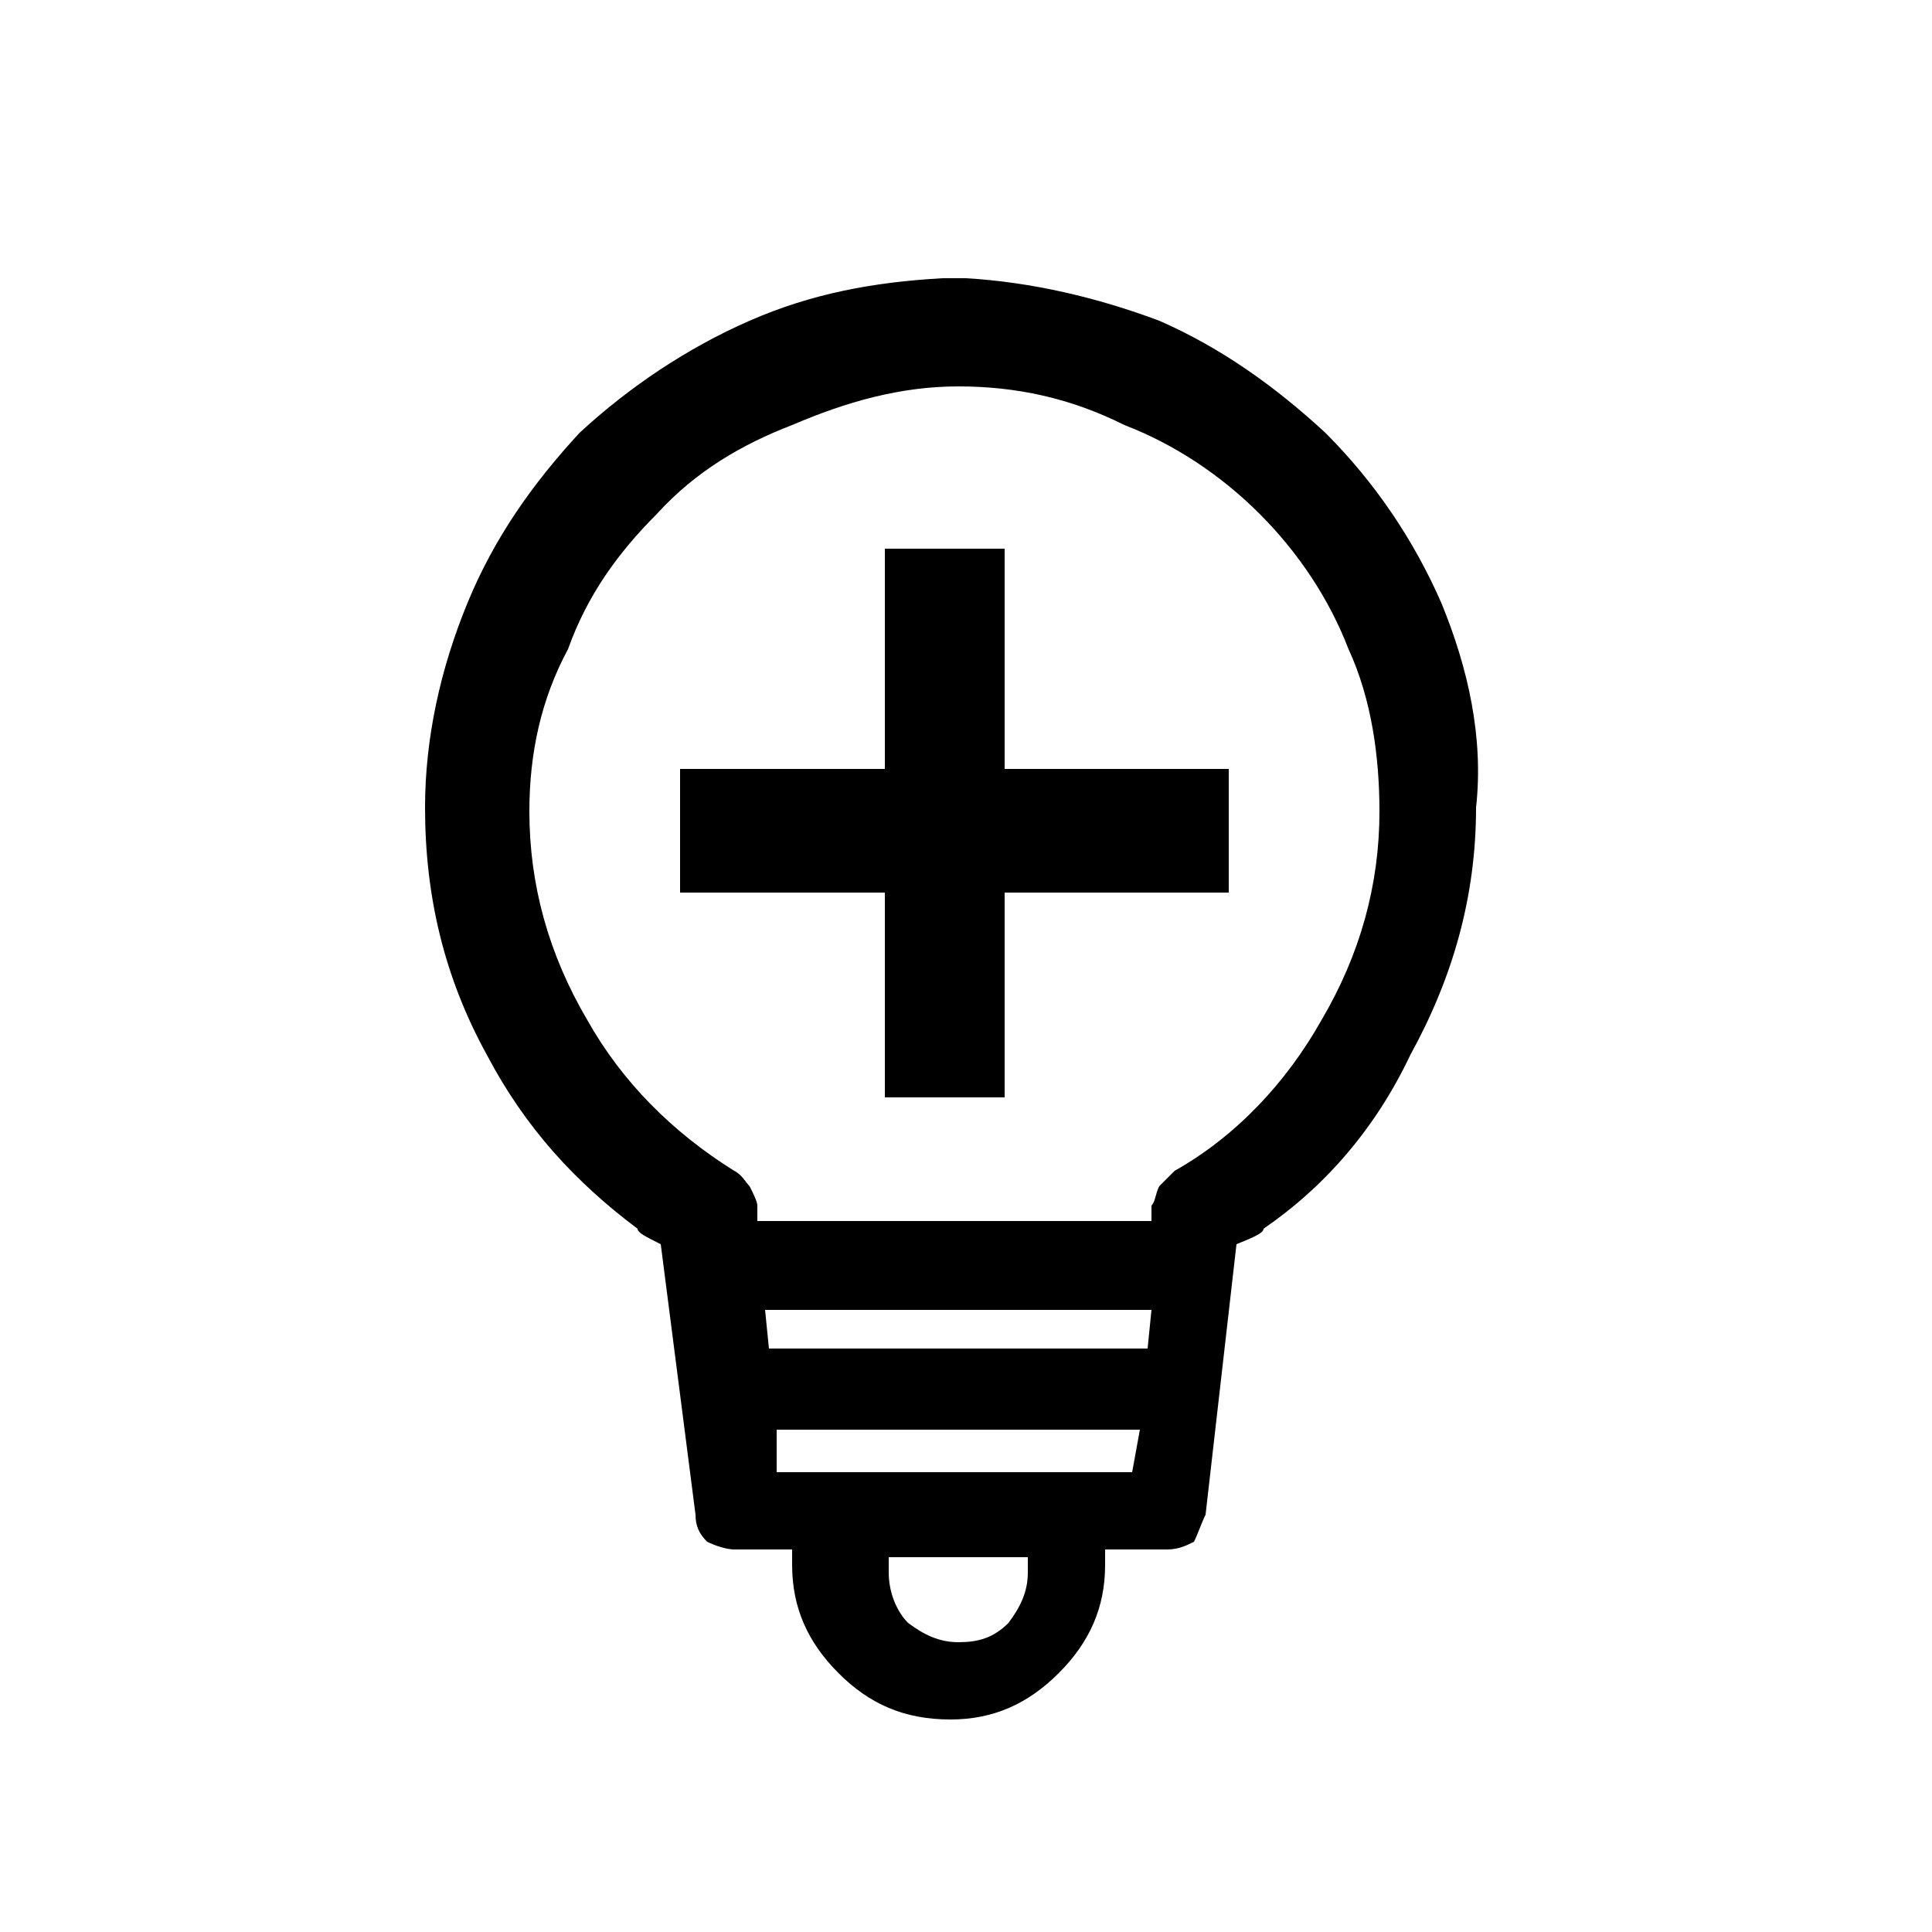 <?xml version="1.0" encoding="utf-8"?>
<!-- Generator: Adobe Illustrator 25.4.2, SVG Export Plug-In . SVG Version: 6.00 Build 0)  -->
<svg version="1.1" id="Capa_1" xmlns="http://www.w3.org/2000/svg" xmlns:xlink="http://www.w3.org/1999/xlink" x="0px" y="0px"
	 viewBox="0 0 50 50" style="enable-background:new 0 0 50 50;" xml:space="preserve">
<polygon points="26,19.9 31.8,19.9 31.8,23.1 26,23.1 26,28.4 22.9,28.4 22.9,23.1 17.6,23.1 17.6,19.9 22.9,19.9 22.9,14.2 
	26,14.2 "/>
<path d="M37.3,15.6c-0.7-1.6-1.7-3.1-3-4.4c-1.3-1.2-2.7-2.2-4.3-2.9c-1.6-0.6-3.3-1-5-1.1h-0.6c-1.8,0.1-3.4,0.4-5,1.1
	c-1.6,0.7-3.1,1.7-4.4,2.9c-1.2,1.3-2.2,2.7-2.9,4.4c-0.7,1.7-1.1,3.5-1.1,5.3c0,2.3,0.5,4.4,1.6,6.4c1,1.9,2.3,3.3,3.9,4.5
	c0,0.1,0.2,0.2,0.6,0.4l0.9,7c0,0.3,0.1,0.5,0.3,0.7c0.2,0.1,0.5,0.2,0.7,0.2h1.5v0.4c0,1.1,0.4,2,1.2,2.8c0.8,0.8,1.7,1.2,2.9,1.2
	c1.1,0,2-0.4,2.8-1.2c0.8-0.8,1.2-1.7,1.2-2.8v-0.4h1.6c0.3,0,0.5-0.1,0.7-0.2c0.1-0.2,0.2-0.5,0.3-0.7l0.8-7
	c0.5-0.2,0.7-0.3,0.7-0.4c1.6-1.1,2.9-2.6,3.8-4.5c1.1-2,1.7-4.1,1.7-6.4C38.4,19.1,38,17.3,37.3,15.6z M26.6,40.7
	c0,0.5-0.2,0.9-0.5,1.3c-0.4,0.4-0.8,0.5-1.3,0.5s-0.9-0.2-1.3-0.5c-0.3-0.3-0.5-0.8-0.5-1.3v-0.4h3.6V40.7z M29.3,38.1h-9.2
	L20.1,37h9.4L29.3,38.1z M29.7,34.9h-9.8l-0.1-1h10L29.7,34.9z M34.2,26.4c-0.9,1.6-2.2,3-3.8,3.9c-0.1,0.1-0.3,0.3-0.4,0.4
	c-0.1,0.2-0.1,0.4-0.2,0.5v0.4H19.6v-0.4c0-0.1-0.1-0.3-0.2-0.5c-0.1-0.1-0.2-0.3-0.4-0.4c-1.6-1-2.9-2.3-3.8-3.9
	c-1-1.7-1.5-3.5-1.5-5.4c0-1.5,0.3-2.9,1-4.2c0.5-1.4,1.3-2.5,2.3-3.5c1-1.1,2.2-1.8,3.5-2.3c1.4-0.6,2.8-1,4.3-1s2.9,0.3,4.3,1
	c1.3,0.5,2.5,1.3,3.5,2.3c1,1,1.8,2.2,2.3,3.5c0.6,1.3,0.8,2.8,0.8,4.2C35.7,22.9,35.2,24.7,34.2,26.4z"/>
<polygon points="31.8,19.9 31.8,23.1 26,23.1 26,28.4 22.9,28.4 22.9,23.1 17.6,23.1 17.6,19.9 22.9,19.9 22.9,14.2 26,14.2 
	26,19.9 "/>
<polygon points="31.8,19.9 31.8,23.1 26,23.1 26,28.4 22.9,28.4 22.9,23.1 17.6,23.1 17.6,19.9 22.9,19.9 22.9,14.2 26,14.2 
	26,19.9 "/>
</svg>
